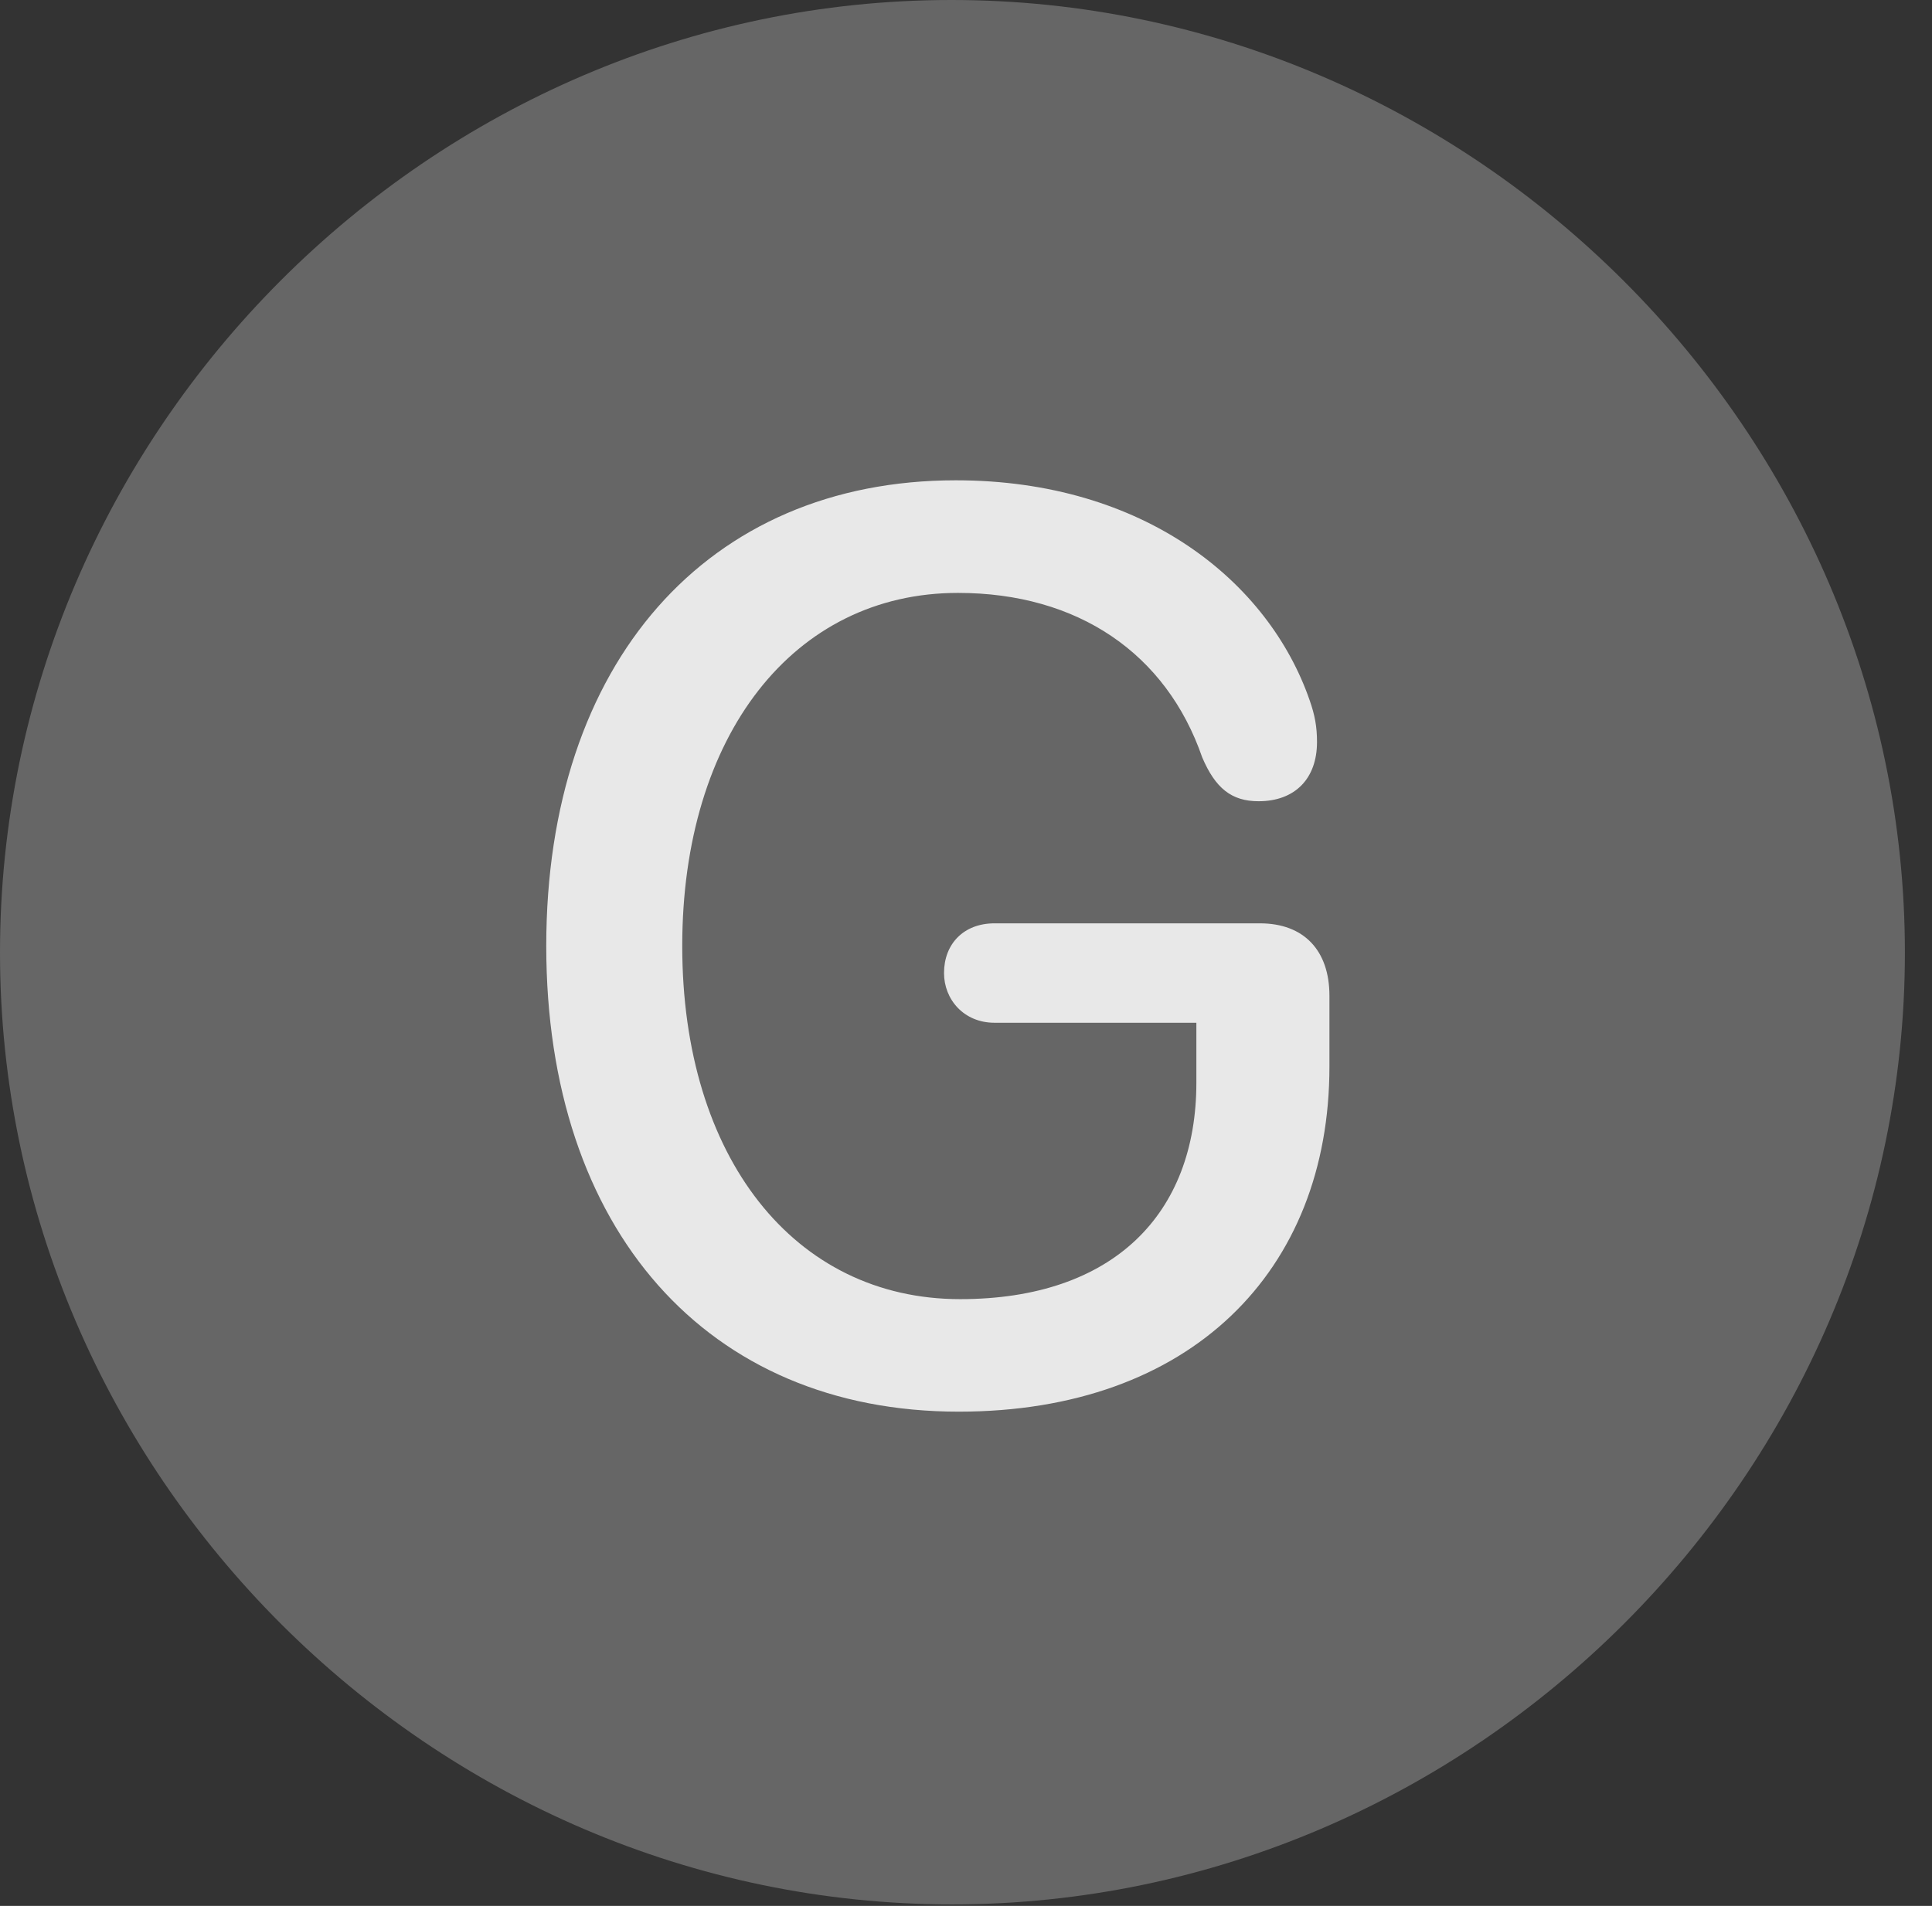 <?xml version="1.0" encoding="UTF-8"?>
<!--Generator: Apple Native CoreSVG 232.5-->
<!DOCTYPE svg
PUBLIC "-//W3C//DTD SVG 1.1//EN"
       "http://www.w3.org/Graphics/SVG/1.1/DTD/svg11.dtd">
<svg version="1.1" xmlns="http://www.w3.org/2000/svg" xmlns:xlink="http://www.w3.org/1999/xlink" width="25.801" height="25.459">
 <rect width="100%" height="100%" fill="#333333" stroke="none"/>
 <g>
  <rect height="25.459" opacity="0" width="25.801" x="0" y="0"/>
  <path d="M12.715 25.439C19.678 25.439 25.439 19.678 25.439 12.725C25.439 5.762 19.668 0 12.705 0C5.752 0 0 5.762 0 12.725C0 19.678 5.762 25.439 12.715 25.439Z" fill="#ffffff" fill-opacity="0.25"/>
  <path d="M12.803 18.857C9.443 18.857 7.295 16.426 7.295 12.637C7.295 8.857 9.443 6.416 12.764 6.416C15.283 6.416 16.943 7.773 17.49 9.355C17.559 9.551 17.588 9.707 17.588 9.912C17.588 10.4 17.295 10.703 16.807 10.703C16.445 10.703 16.23 10.527 16.055 10.117C15.576 8.73 14.395 7.92 12.793 7.92C10.596 7.92 9.111 9.824 9.111 12.637C9.111 15.459 10.605 17.354 12.822 17.354C14.873 17.354 15.977 16.211 15.977 14.463L15.977 13.662L13.281 13.662C12.871 13.662 12.607 13.35 12.607 12.998C12.607 12.607 12.871 12.334 13.281 12.334L16.826 12.334C17.412 12.334 17.754 12.695 17.754 13.301L17.754 14.248C17.754 16.982 15.898 18.857 12.803 18.857Z" fill="#ffffff" fill-opacity="0.85"/>
 </g>
</svg>
